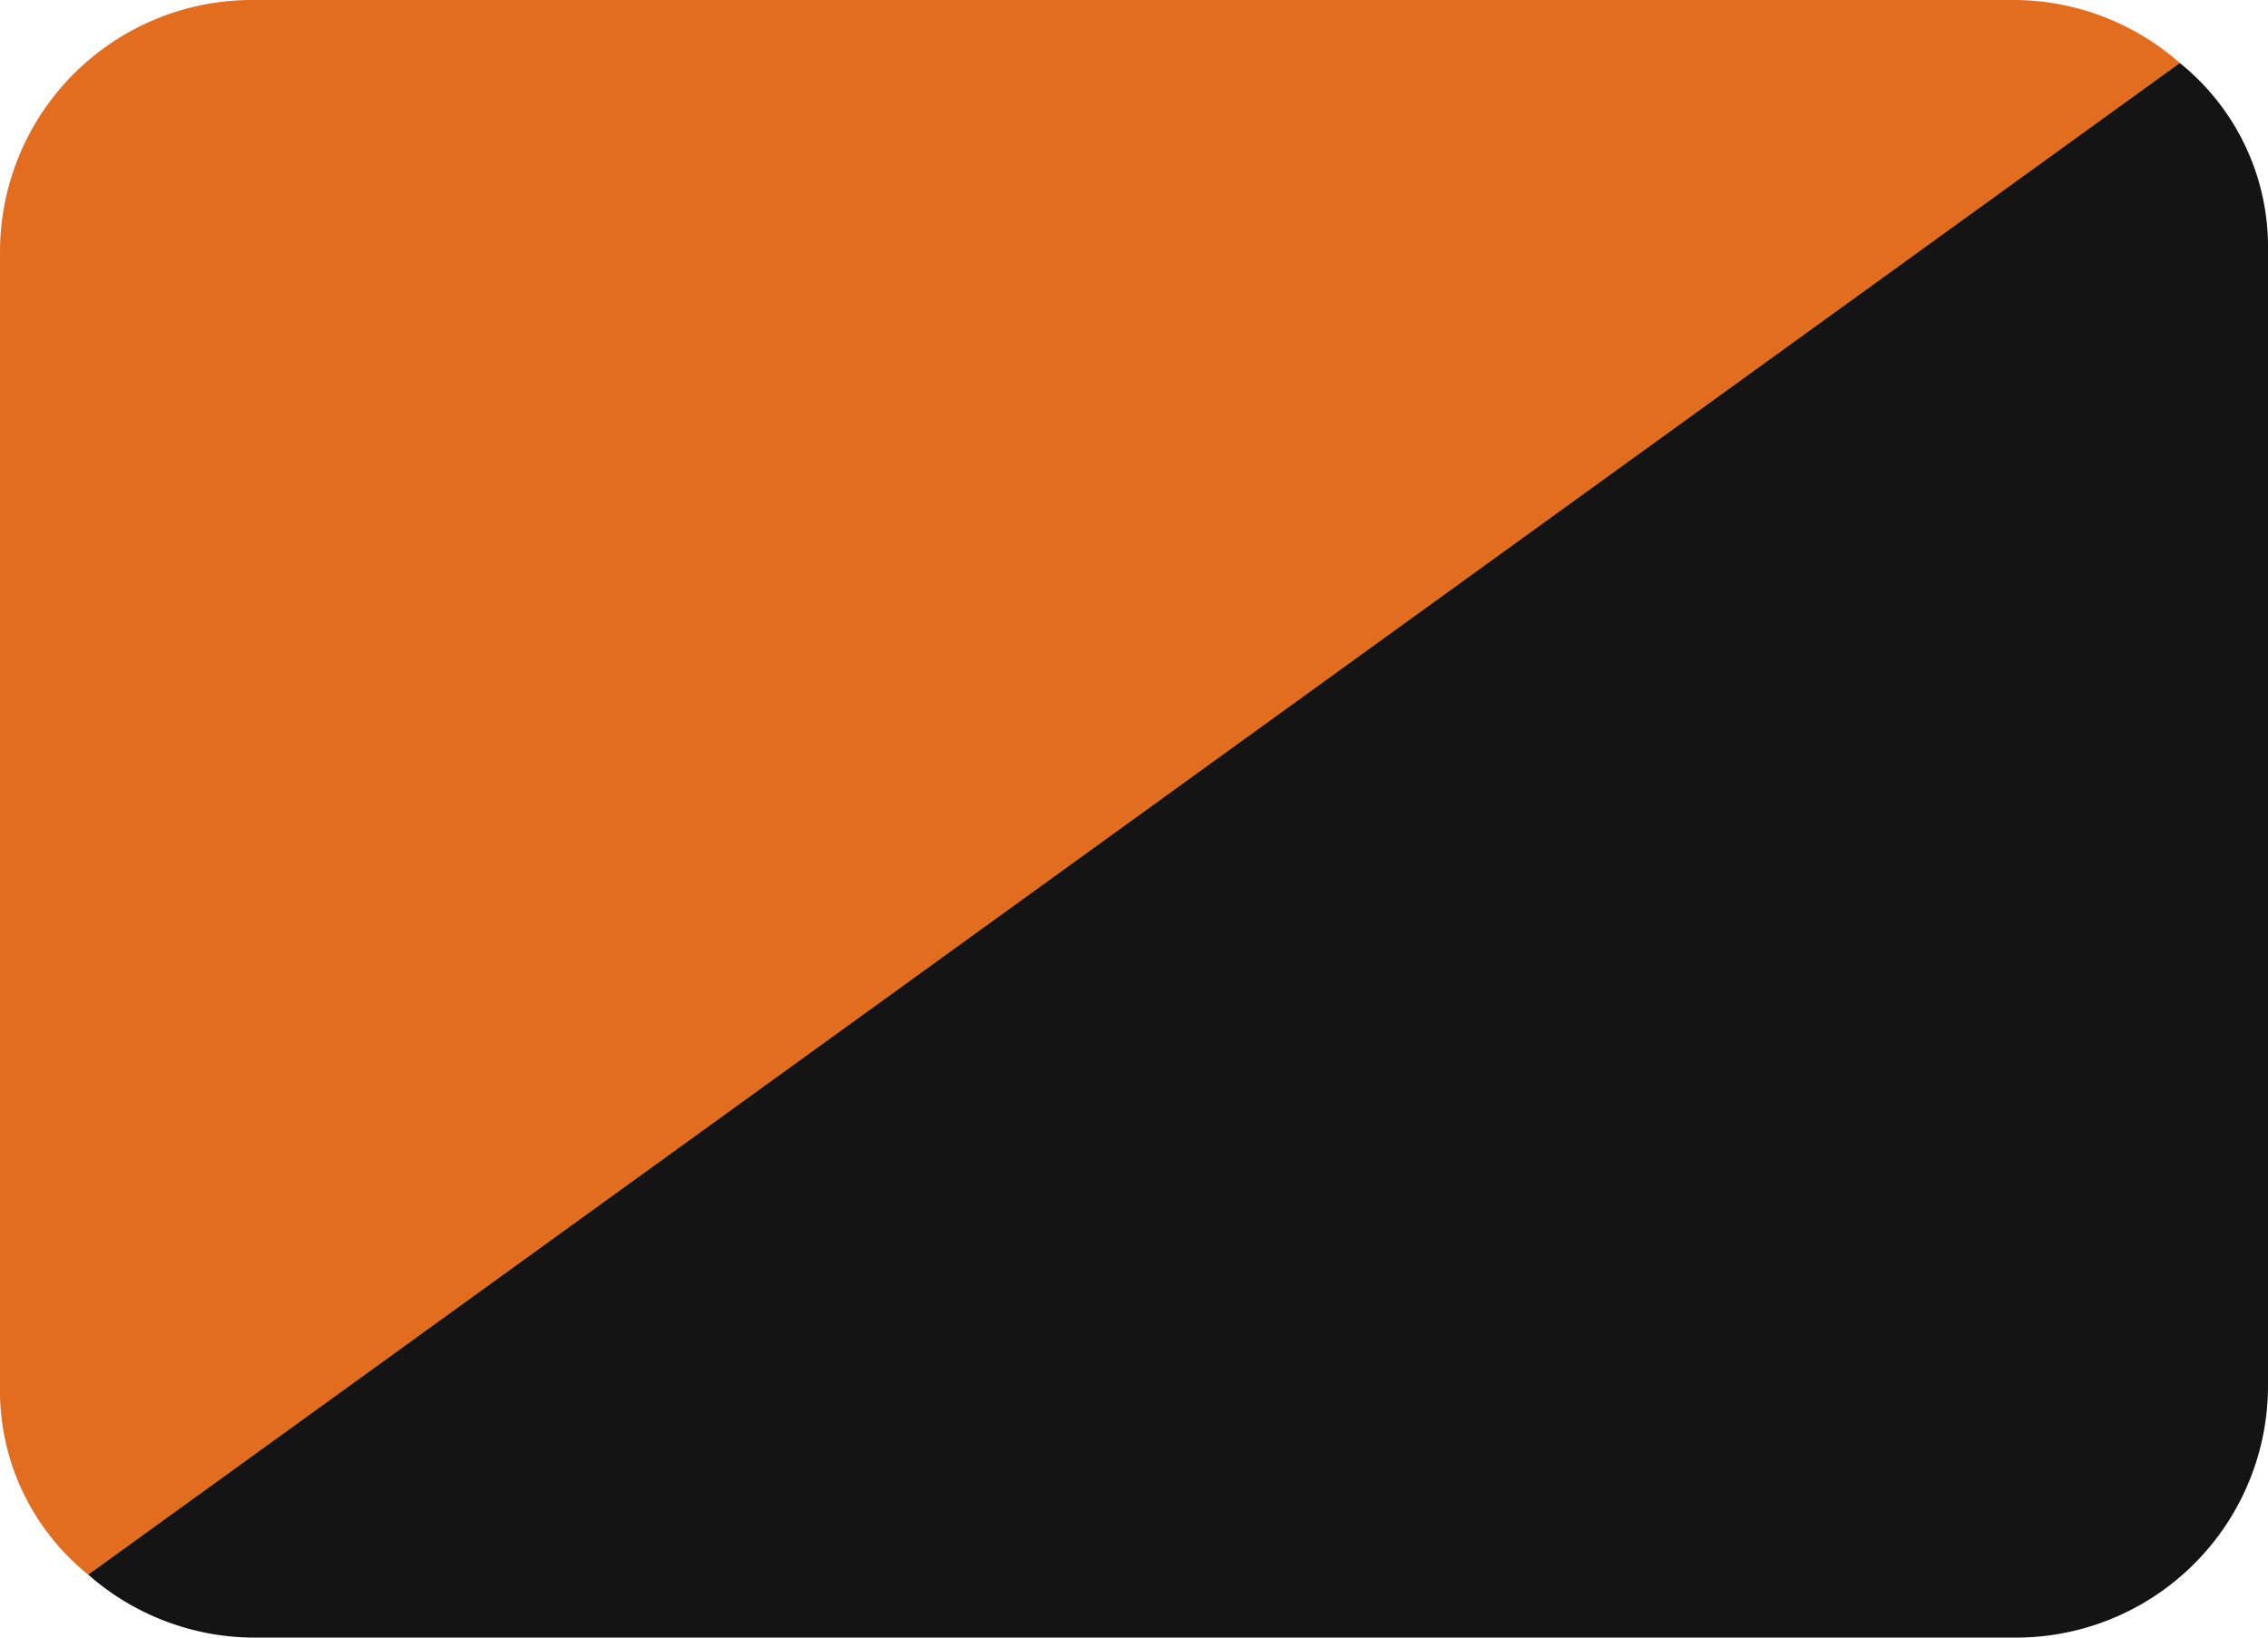 <svg id="Layer_1" data-name="Layer 1" xmlns="http://www.w3.org/2000/svg" viewBox="0 0 36 26"><defs><style>.cls-1{fill:#e26d1e;}.cls-2{fill:#141414;}</style></defs><title>mutalism</title><path class="cls-1" d="M32,0H4A4,4,0,0,0,0,4V22a3.75,3.75,0,0,0,1.4,3L34.6,1A4,4,0,0,0,32,0Z"/><path class="cls-2" d="M36,4V22a4,4,0,0,1-4,4H4a4,4,0,0,1-2.6-1L34.6,1A3.75,3.75,0,0,1,36,4Z"/></svg>